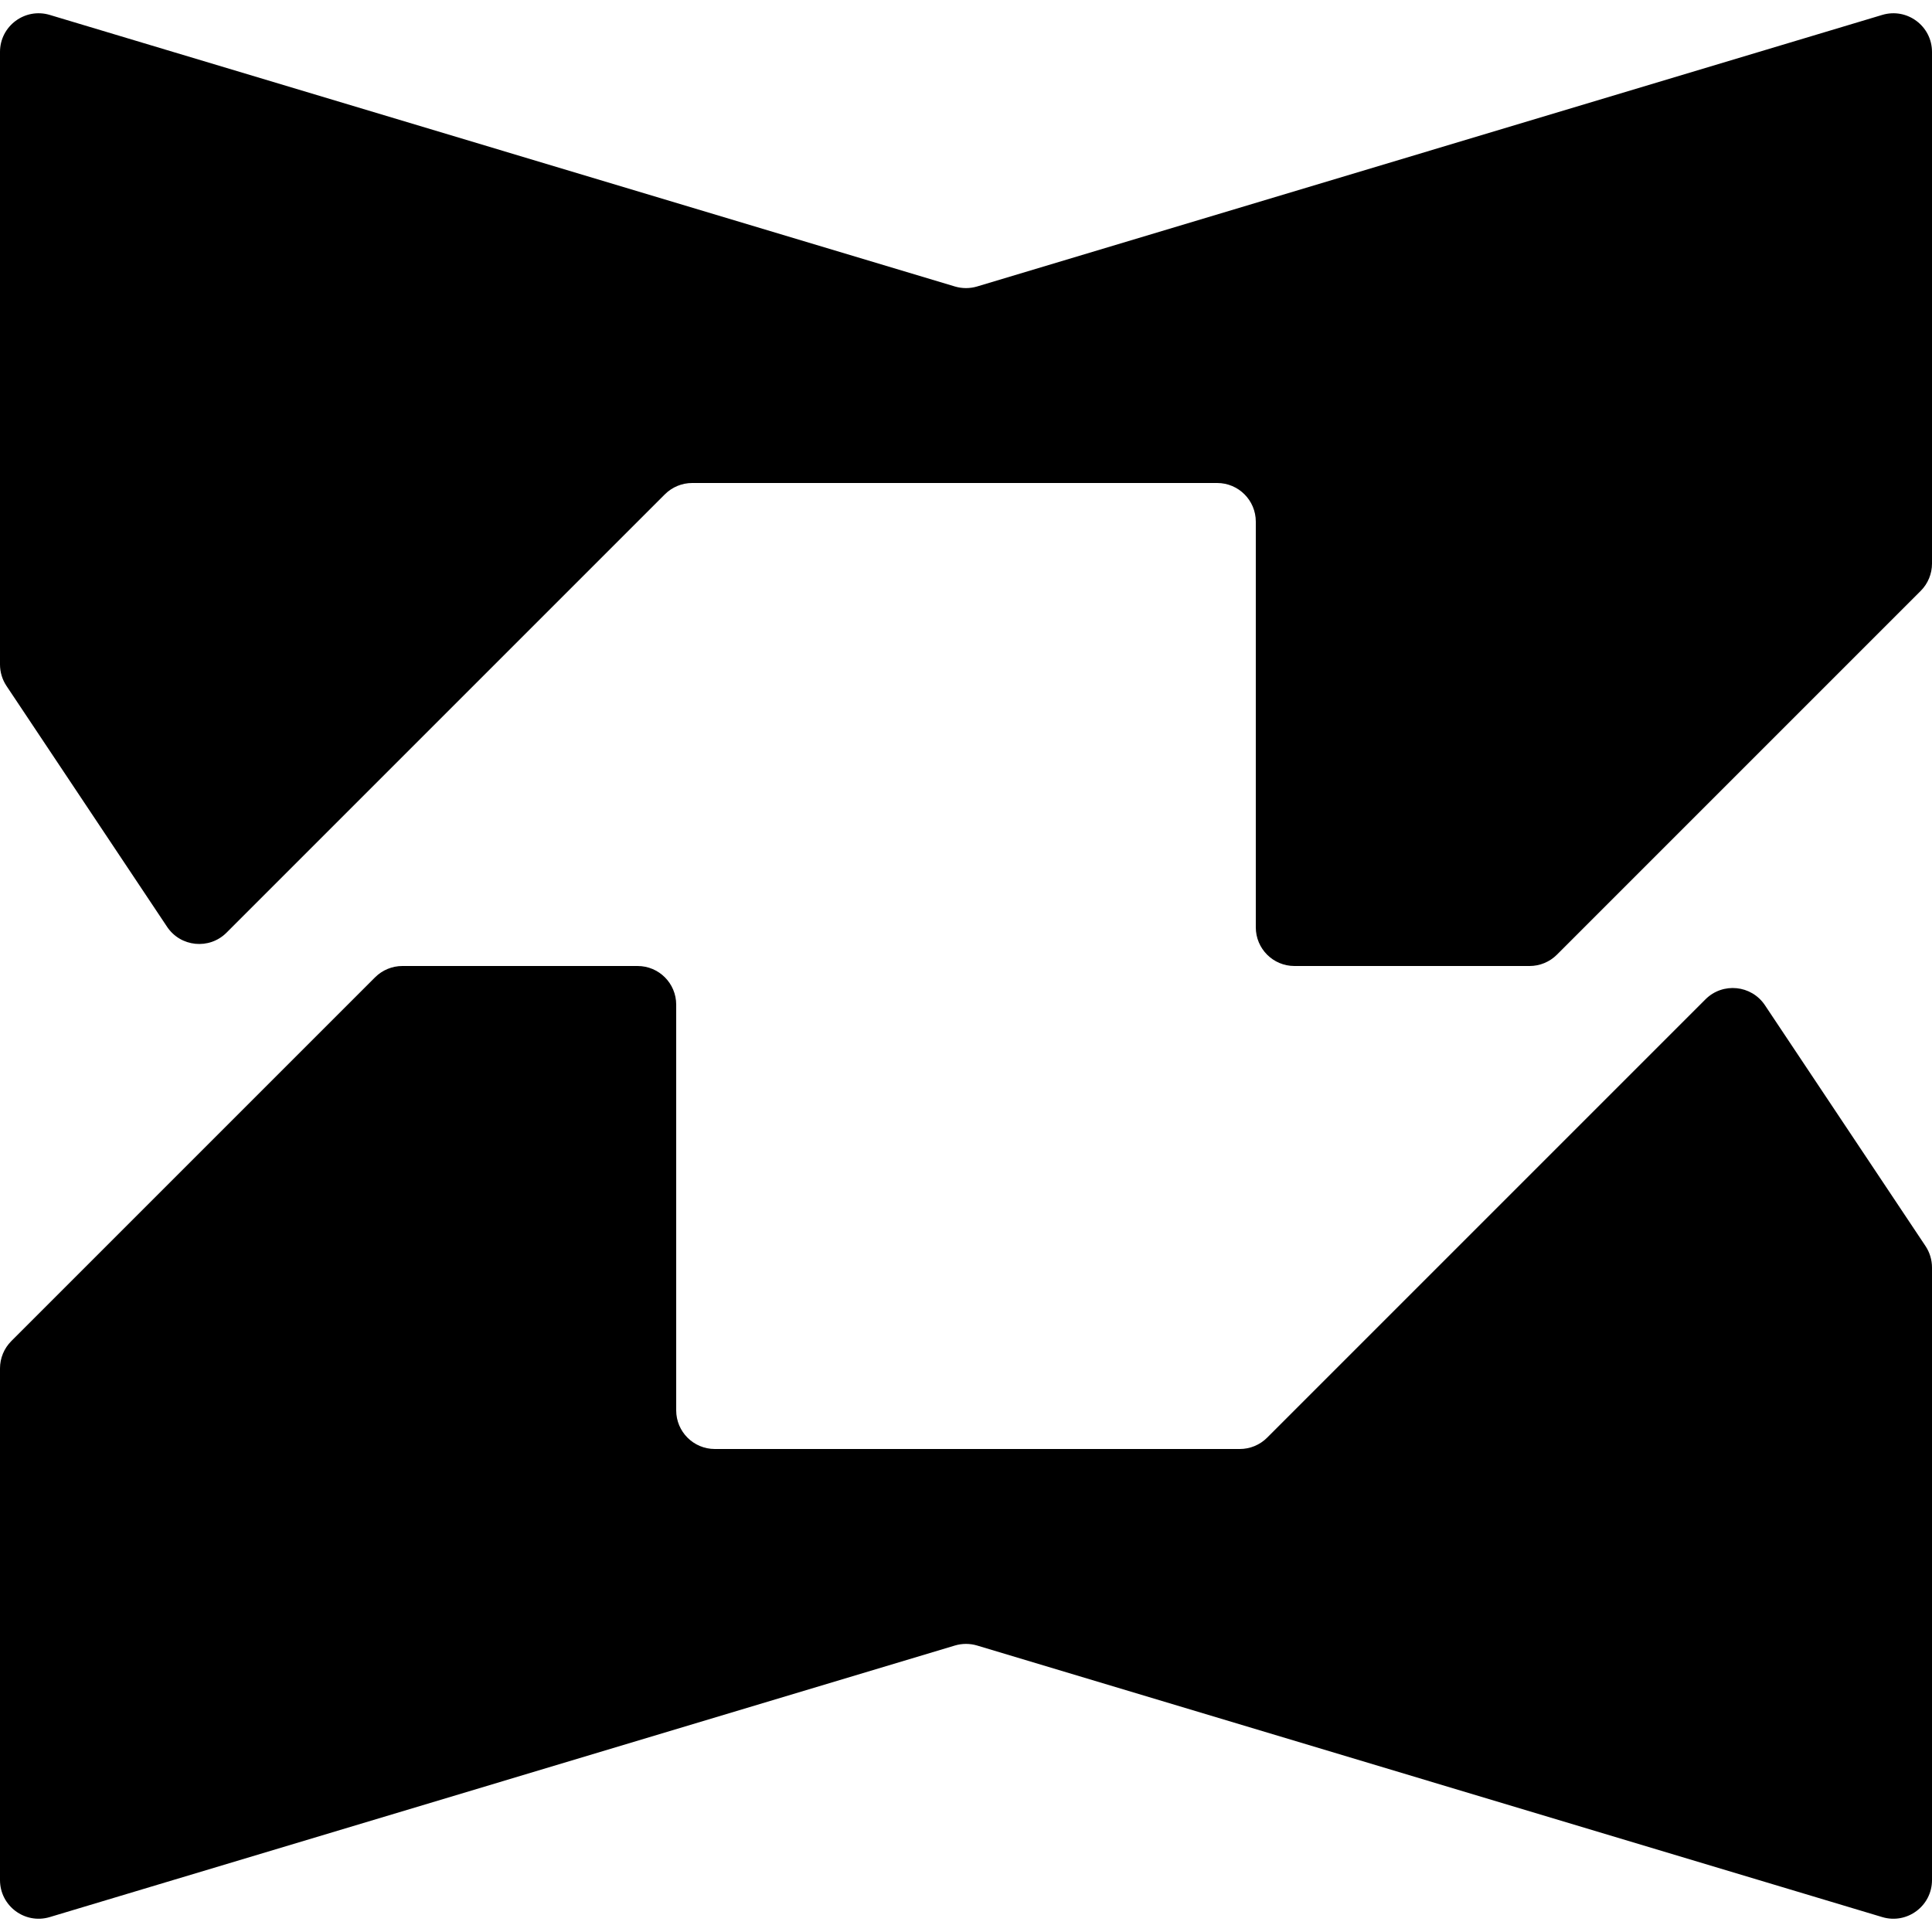 <svg width="100" height="100" viewBox="0 0 100 100" fill="none" xmlns="http://www.w3.org/2000/svg">
<g clip-path="url(#clip0_1070_918)">
<path d="M64.172 75H37C35.895 75 35 74.105 35 73V52C35 50.895 34.105 50 33 50H20.828C20.298 50 19.789 50.211 19.414 50.586L0.586 69.414C0.211 69.789 0 70.298 0 70.828V97.312C0 98.652 1.291 99.613 2.575 99.228L49.425 85.172C49.8 85.06 50.2 85.06 50.575 85.172L97.425 99.228C98.709 99.613 100 98.652 100 97.312V65.606C100 65.211 99.883 64.825 99.664 64.496L91.353 52.03C90.653 50.98 89.167 50.833 88.275 51.725L65.586 74.414C65.211 74.789 64.702 75 64.172 75Z" fill="black"/>
<path d="M35.828 25H63C64.105 25 65 25.895 65 27V48C65 49.105 65.895 50 67 50H79.172C79.702 50 80.211 49.789 80.586 49.414L99.414 30.586C99.789 30.211 100 29.702 100 29.172V2.688C100 1.348 98.709 0.387 97.425 0.772L50.575 14.828C50.2 14.94 49.8 14.94 49.425 14.828L2.575 0.772C1.291 0.387 0 1.348 0 2.688V34.394C0 34.789 0.117 35.175 0.336 35.504L8.647 47.97C9.347 49.02 10.833 49.167 11.725 48.275L34.414 25.586C34.789 25.211 35.298 25 35.828 25Z" fill="black"/>
</g>
<defs>
<clipPath id="clip0_1070_918">
<rect width="100" height="100" fill="white"/>
</clipPath>
</defs>
</svg>
